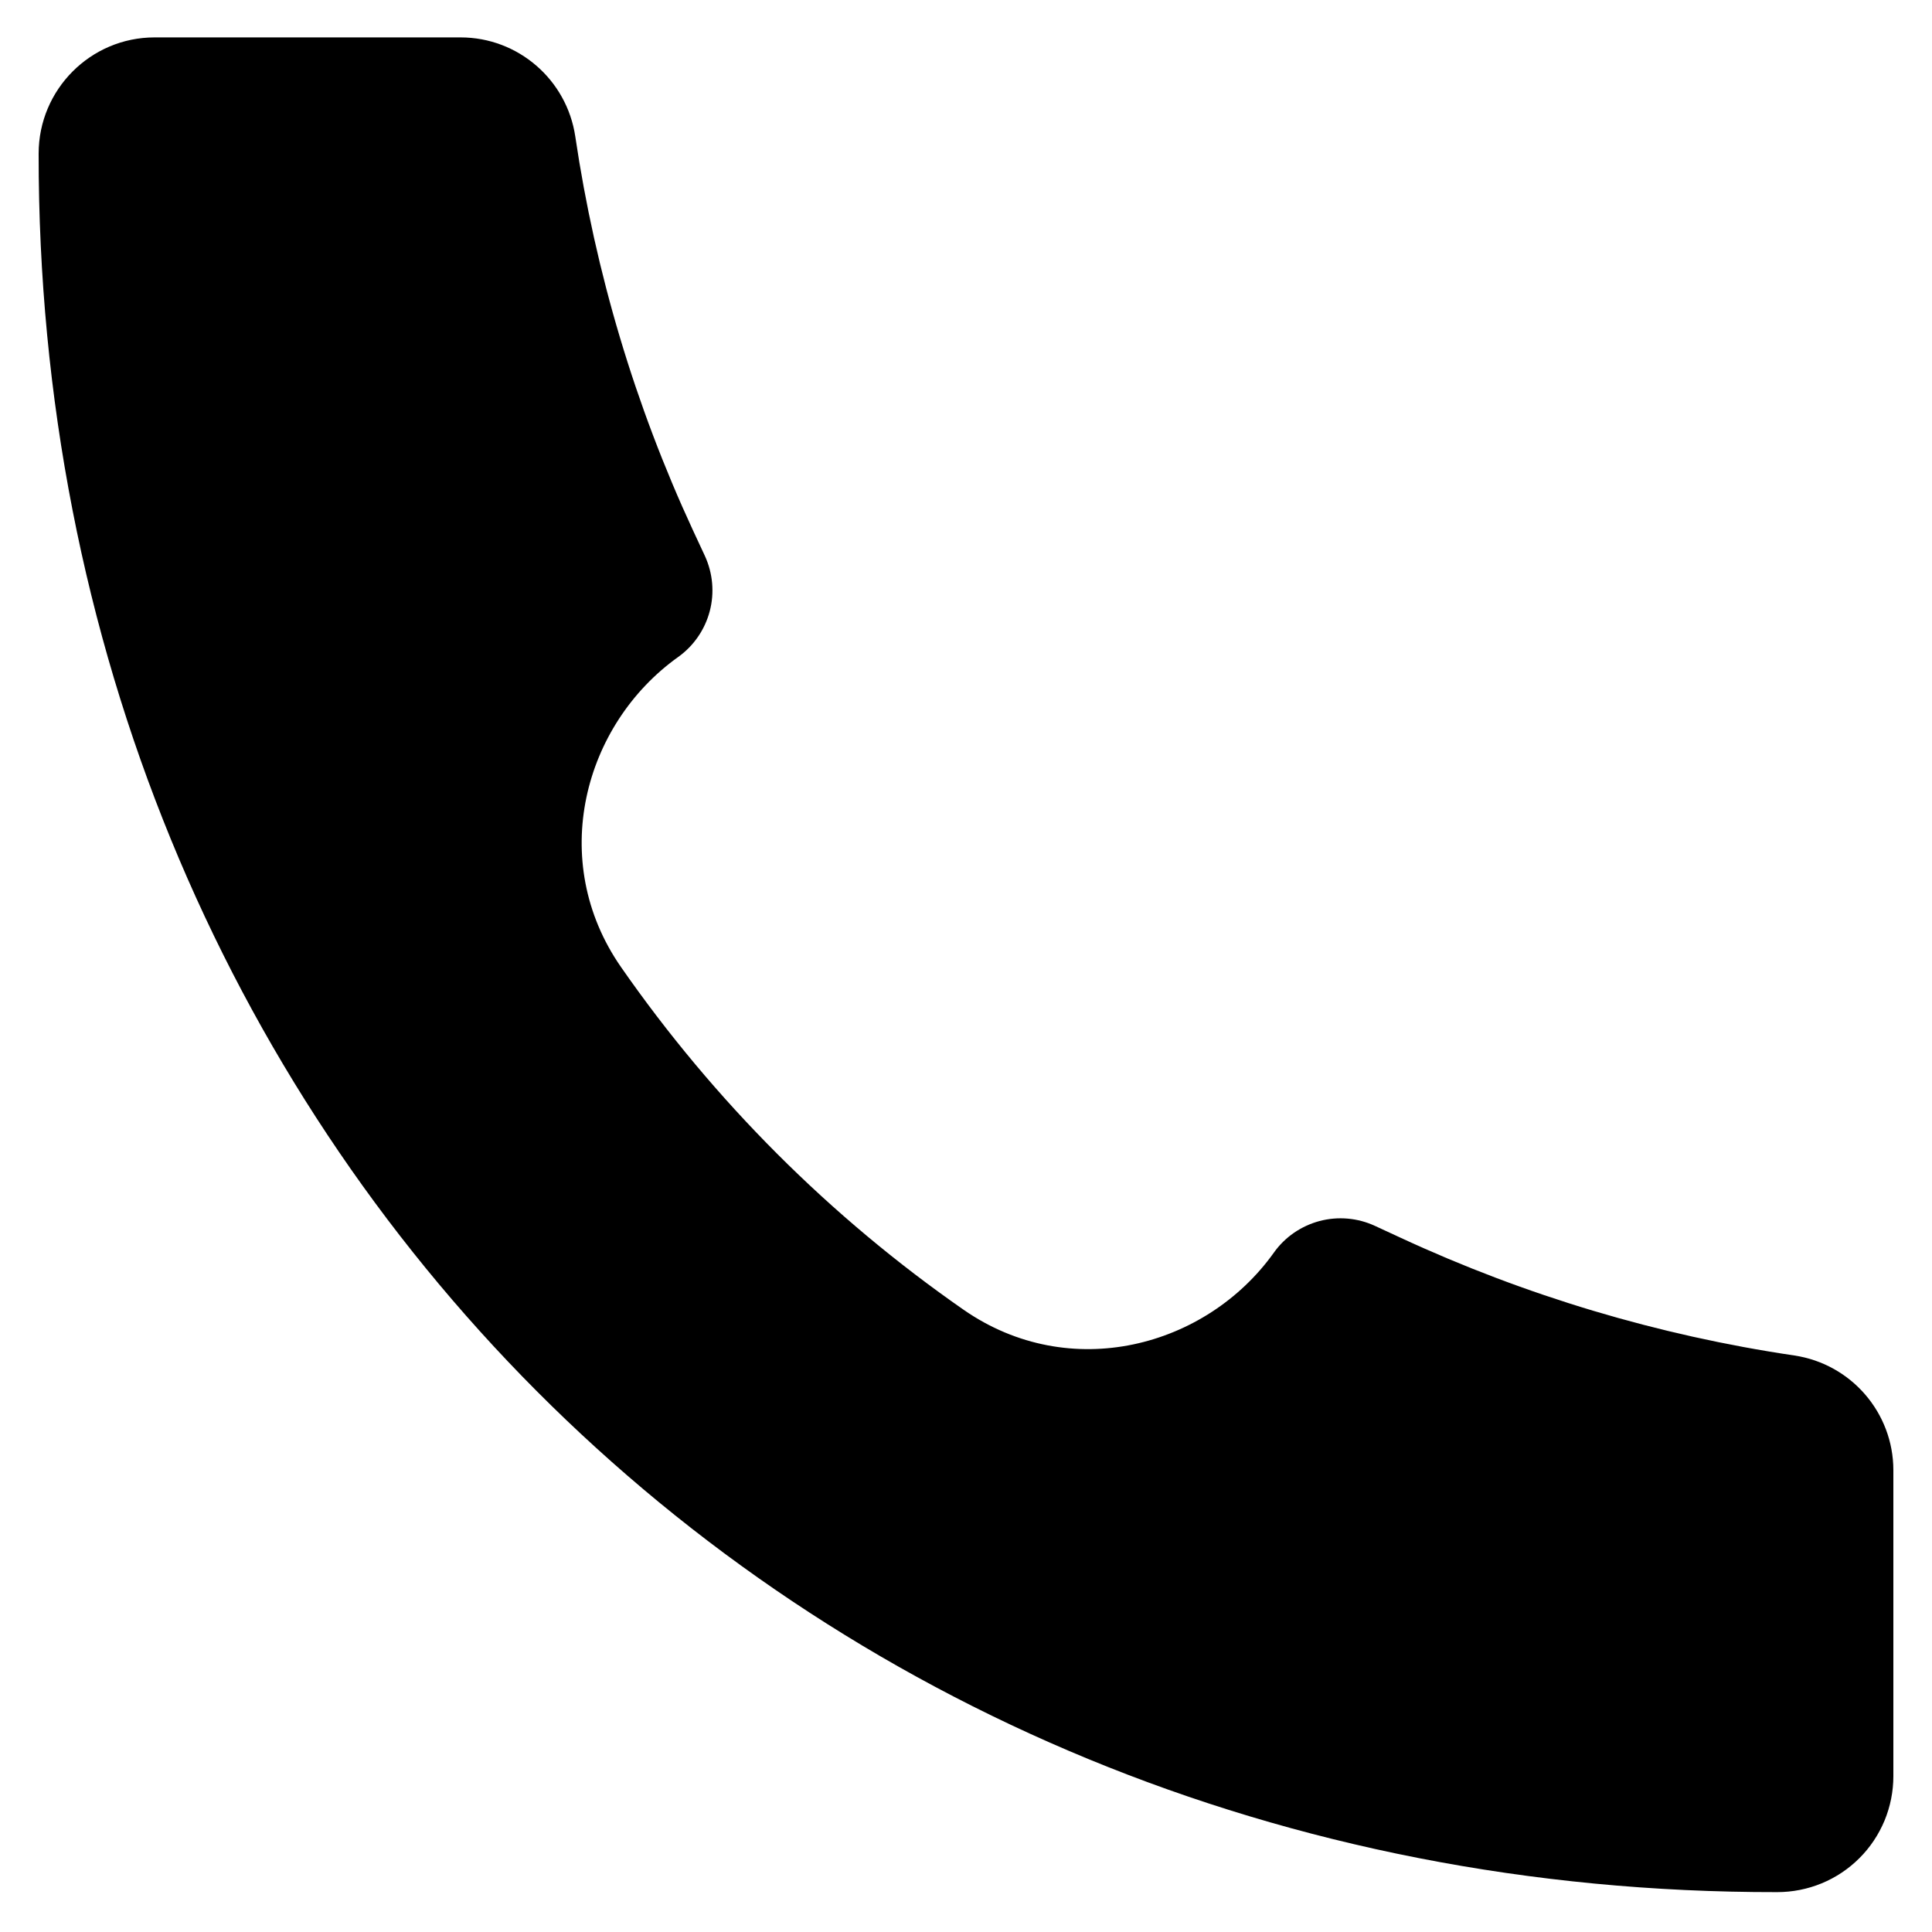 <svg width="25" height="25" viewBox="0 0 25 25" fill="none" xmlns="http://www.w3.org/2000/svg">
<path d="M22.995 24.484C10.199 24.502 0.487 14.674 0.5 1.988C0.5 1.159 1.172 0.484 2 0.484H5.96C6.703 0.484 7.334 1.03 7.444 1.765C7.705 3.527 8.217 5.243 8.966 6.86L9.121 7.193C9.224 7.417 9.247 7.671 9.184 7.909C9.121 8.148 8.976 8.358 8.776 8.501C7.549 9.377 7.081 11.14 8.036 12.514C9.239 14.244 10.74 15.746 12.47 16.949C13.845 17.903 15.608 17.435 16.483 16.21C16.626 16.008 16.836 15.864 17.075 15.8C17.314 15.737 17.568 15.759 17.792 15.863L18.123 16.016C19.741 16.766 21.456 17.279 23.219 17.54C23.954 17.65 24.5 18.281 24.5 19.025V22.984C24.5 23.181 24.461 23.376 24.386 23.558C24.31 23.74 24.2 23.906 24.06 24.045C23.921 24.184 23.755 24.295 23.573 24.37C23.391 24.445 23.196 24.484 22.998 24.484H22.995Z" fill="black"/>
</svg>
